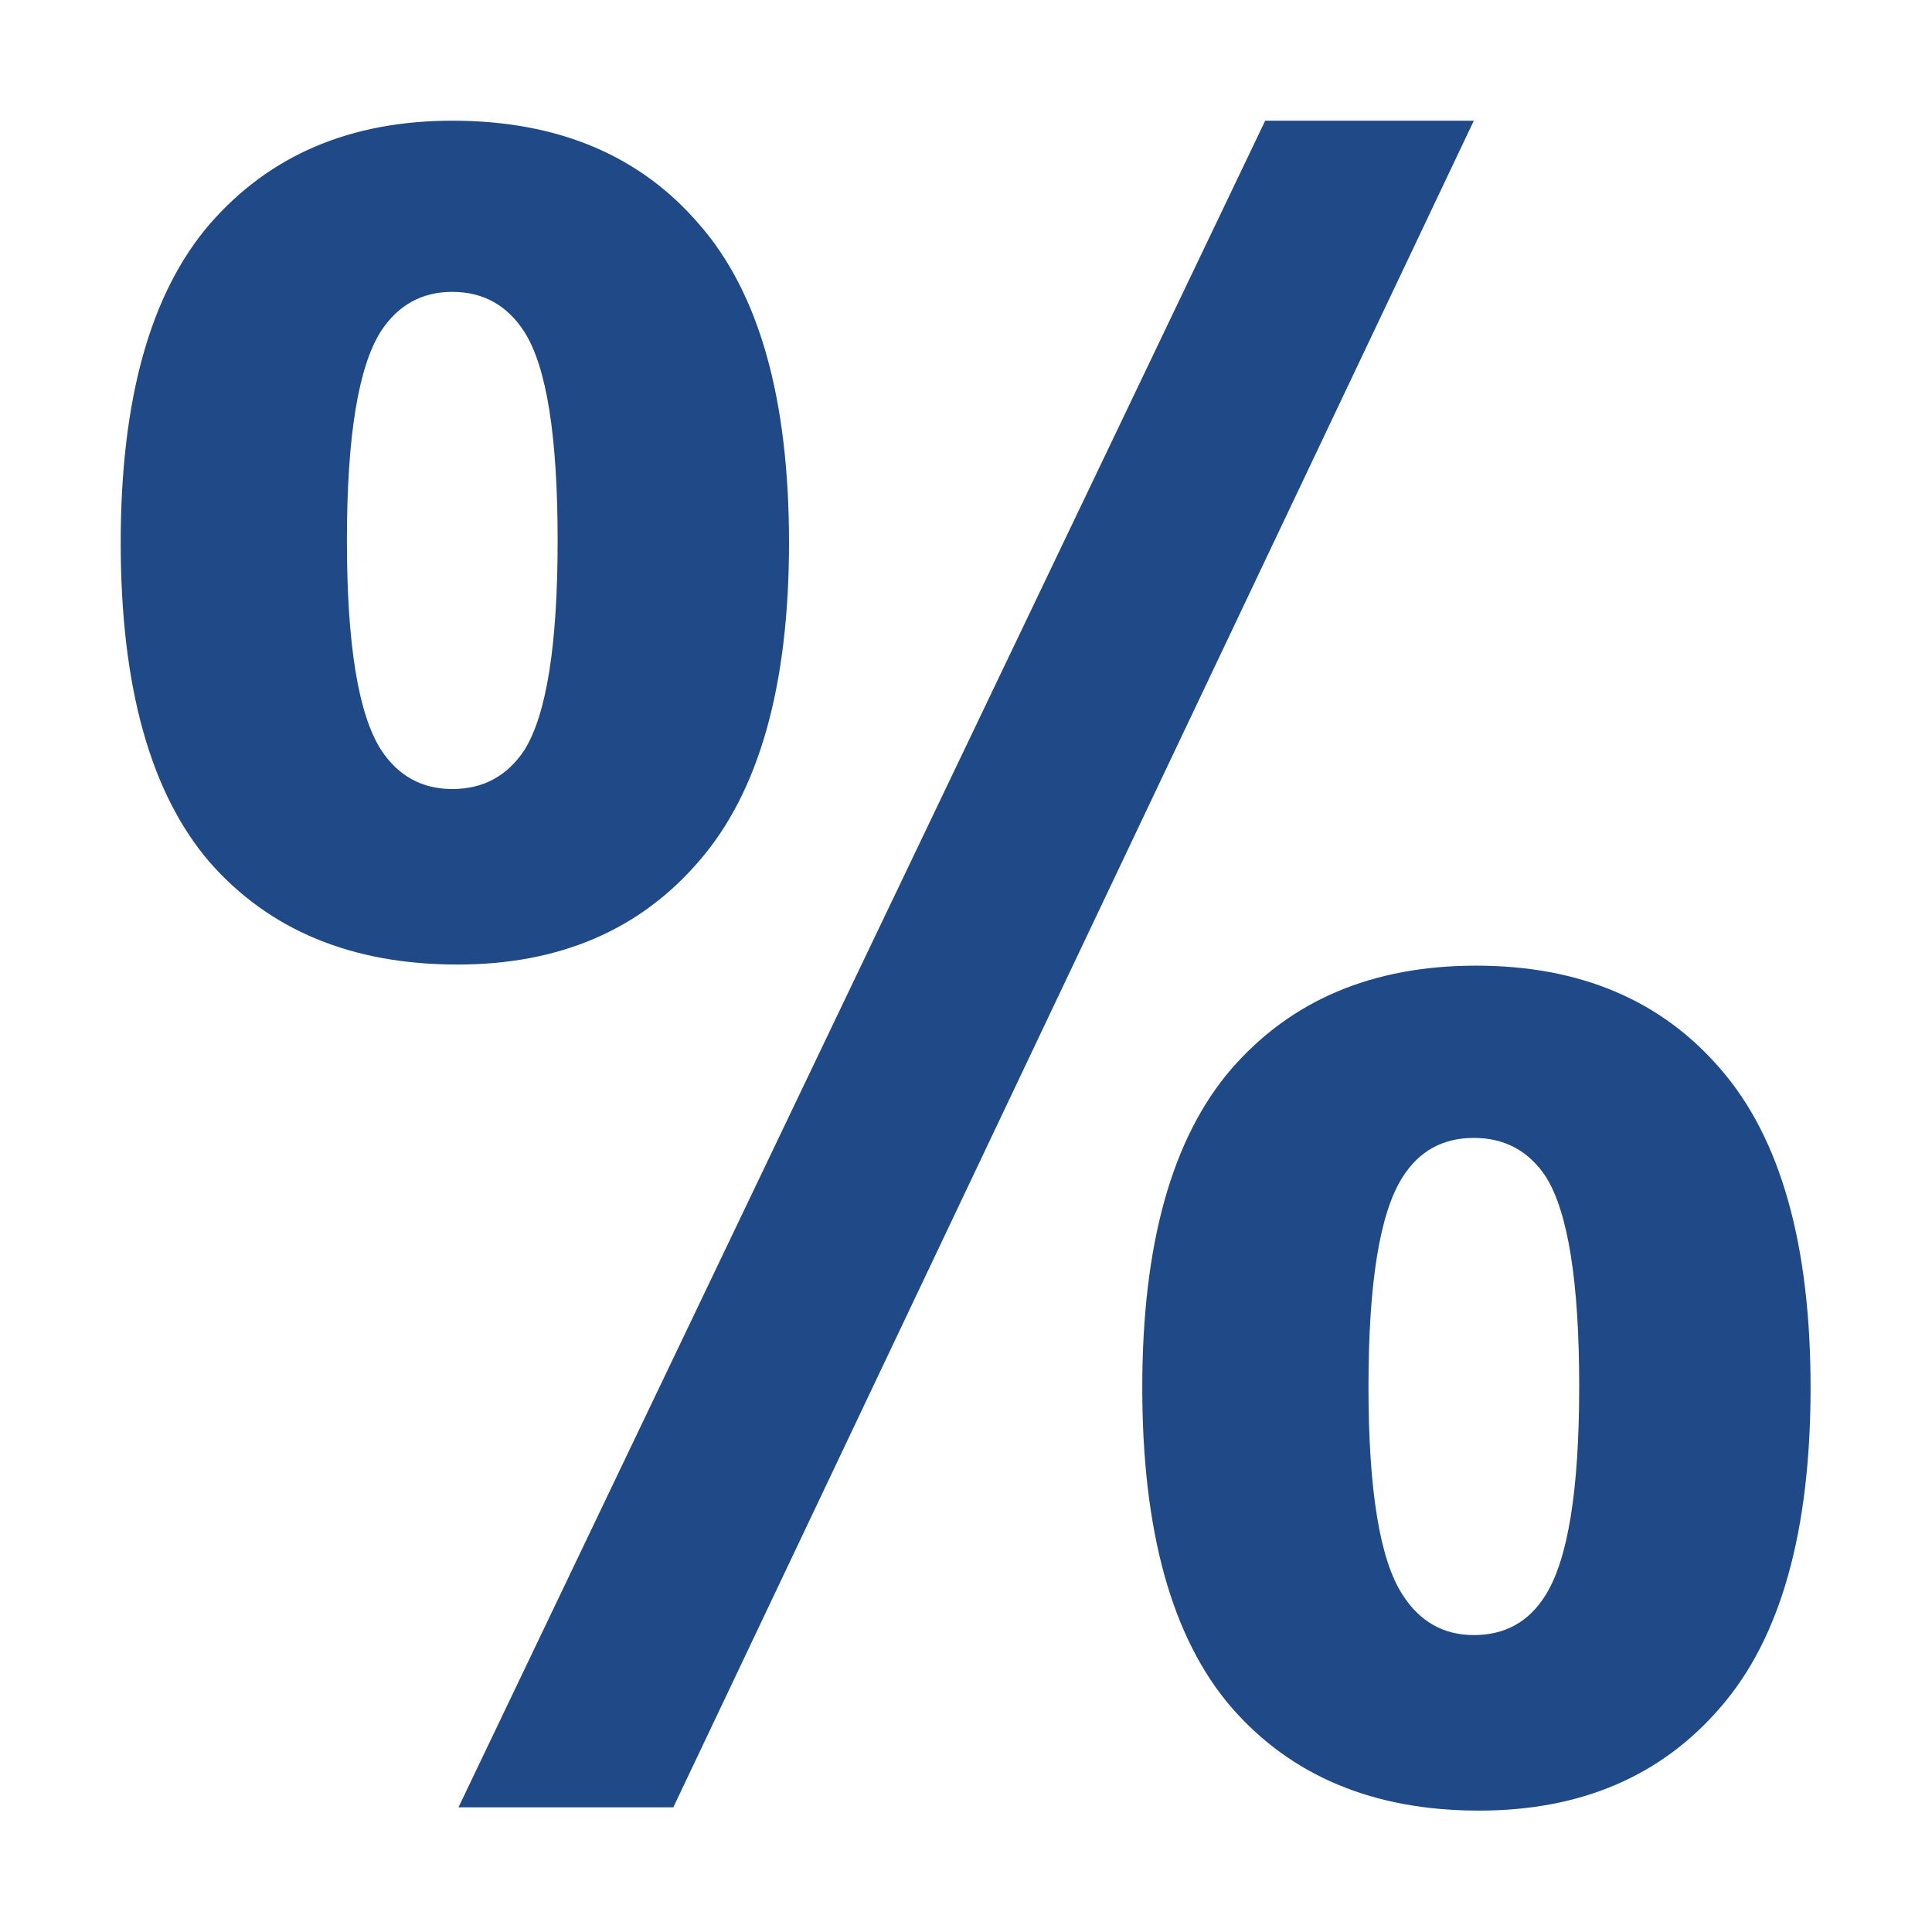 <?xml version="1.0" encoding="UTF-8" standalone="no"?>
<!-- Created with Inkscape (http://www.inkscape.org/) -->

<svg
   width="128"
   height="128"
   viewBox="0 0 128 128"
   version="1.1"
   id="svg138"
   inkscape:version="1.2.2 (732a01da63, 2022-12-09)"
   sodipodi:docname="percent.svg"
   xmlns:inkscape="http://www.inkscape.org/namespaces/inkscape"
   xmlns:sodipodi="http://sodipodi.sourceforge.net/DTD/sodipodi-0.dtd"
   xmlns="http://www.w3.org/2000/svg"
   xmlns:svg="http://www.w3.org/2000/svg">
  <sodipodi:namedview
     id="namedview140"
     pagecolor="#ffffff"
     bordercolor="#000000"
     borderopacity="0.25"
     inkscape:showpageshadow="2"
     inkscape:pageopacity="0.0"
     inkscape:pagecheckerboard="0"
     inkscape:deskcolor="#d1d1d1"
     inkscape:document-units="px"
     showgrid="true"
     showguides="true"
     inkscape:lockguides="true"
     inkscape:zoom="1.829812"
     inkscape:cx="-86.620921"
     inkscape:cy="183.62542"
     inkscape:window-width="2560"
     inkscape:window-height="1417"
     inkscape:window-x="-8"
     inkscape:window-y="-8"
     inkscape:window-maximized="1"
     inkscape:current-layer="layer3">
    <inkscape:grid
       type="xygrid"
       id="grid259"
       empspacing="4"
       originx="0"
       originy="0" />
    <inkscape:grid
       type="xygrid"
       id="grid261"
       spacingy="16"
       spacingx="16"
       color="#e5001f"
       opacity="0.149"
       originx="0"
       originy="0" />
    <sodipodi:guide
       position="-68,64"
       orientation="0,-1"
       id="guide263"
       inkscape:locked="true" />
    <sodipodi:guide
       position="64,64"
       orientation="1,0"
       id="guide315"
       inkscape:locked="true" />
  </sodipodi:namedview>
  <defs
     id="defs135" />
  <g
     inkscape:groupmode="layer"
     id="layer3"
     inkscape:label="Dots"
     style="display:inline">
    <g
       aria-label="%"
       transform="scale(0.973,1.027)"
       id="text3321"
       style="font-weight:bold;font-size:144.043px;font-family:Arial;-inkscape-font-specification:'Arial, Bold';fill:#204a87;stroke-width:4.501;stroke-linecap:round;stroke-linejoin:round">
      <path
         d="m 8.219,35.005 q 0,-13.856 6.049,-20.537 6.119,-6.682 16.528,-6.682 10.761,0 16.81,6.682 6.119,6.611 6.119,20.537 0,13.856 -6.119,20.537 -6.049,6.682 -16.458,6.682 -10.761,0 -16.88,-6.611 Q 8.219,48.931 8.219,35.005 Z M 23.622,34.865 q 0,10.058 2.321,13.504 1.758,2.532 4.853,2.532 3.165,0 4.923,-2.532 2.251,-3.446 2.251,-13.504 0,-10.058 -2.251,-13.434 -1.758,-2.602 -4.923,-2.602 -3.095,0 -4.853,2.532 -2.321,3.446 -2.321,13.504 z M 45.847,116.592 H 31.218 L 86.148,7.786 H 100.355 Z M 77.778,89.514 q 0,-13.856 6.049,-20.537 6.119,-6.682 16.669,-6.682 10.62,0 16.669,6.682 6.119,6.682 6.119,20.537 0,13.926 -6.119,20.608 -6.049,6.682 -16.458,6.682 -10.761,0 -16.88,-6.682 -6.049,-6.682 -6.049,-20.608 z m 15.403,-0.07 q 0,10.058 2.321,13.434 1.758,2.602 4.853,2.602 3.165,0 4.853,-2.532 2.321,-3.446 2.321,-13.504 0,-10.058 -2.251,-13.504 -1.758,-2.532 -4.923,-2.532 -3.165,0 -4.853,2.532 -2.321,3.446 -2.321,13.504 z"
         id="path10492" />
    </g>
  </g>
  <g
     inkscape:label="Ebene 1"
     inkscape:groupmode="layer"
     id="layer1" />
</svg>
